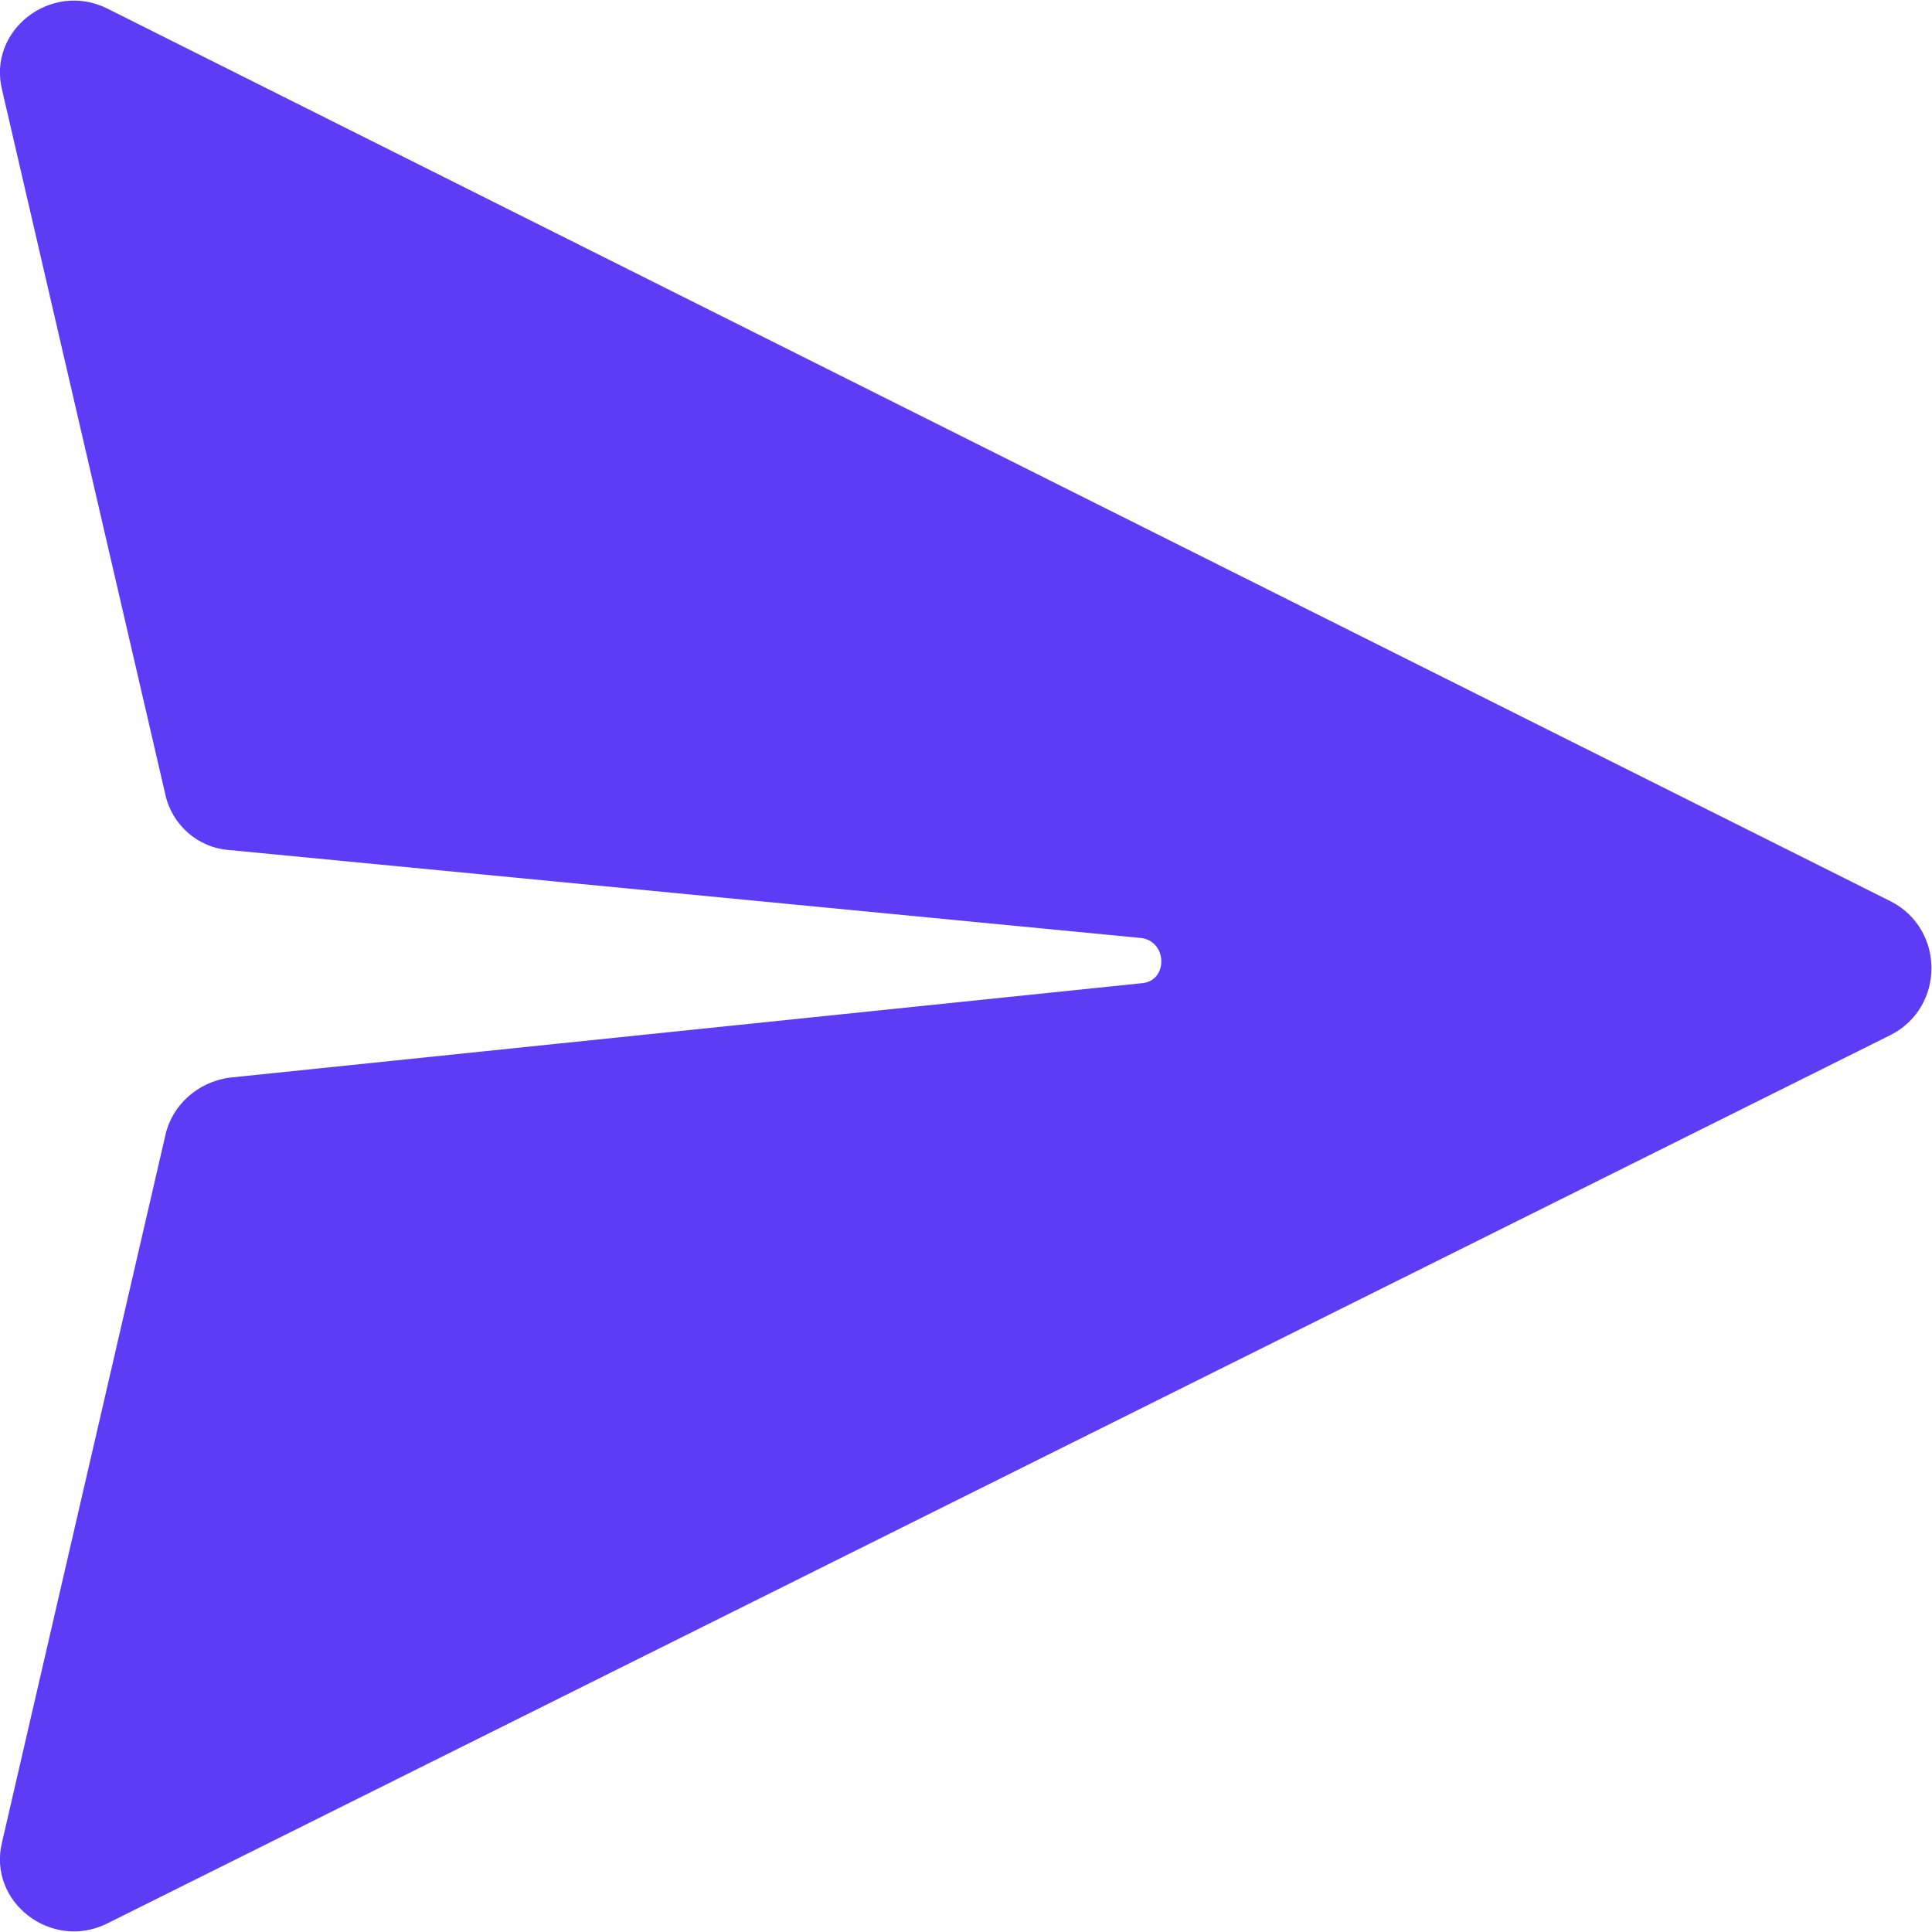 <svg viewBox="0 0 90 90" version="1.1" xmlns="http://www.w3.org/2000/svg" xmlns:xlink="http://www.w3.org/1999/xlink">
    <path fill="#5d3cf6" transform="translate(-5, 0)" d="M5.1,85.8 L12.7,52.9 C13,51.5 14.2,50.4 15.7,50.2 L58.2,45.8 C59.4,45.7 59.4,43.9 58.2,43.7 L15.7,39.6 C14.2,39.5 13,38.4 12.7,37 L5.1,4.2 C4.4,1.4 7.4,-0.9 10,0.4 L93.1,42 C95.6,43.3 95.6,46.9 93.1,48.2 L10,89.6 C7.4,90.9 4.4,88.6 5.1,85.8 Z"></path>
</svg>